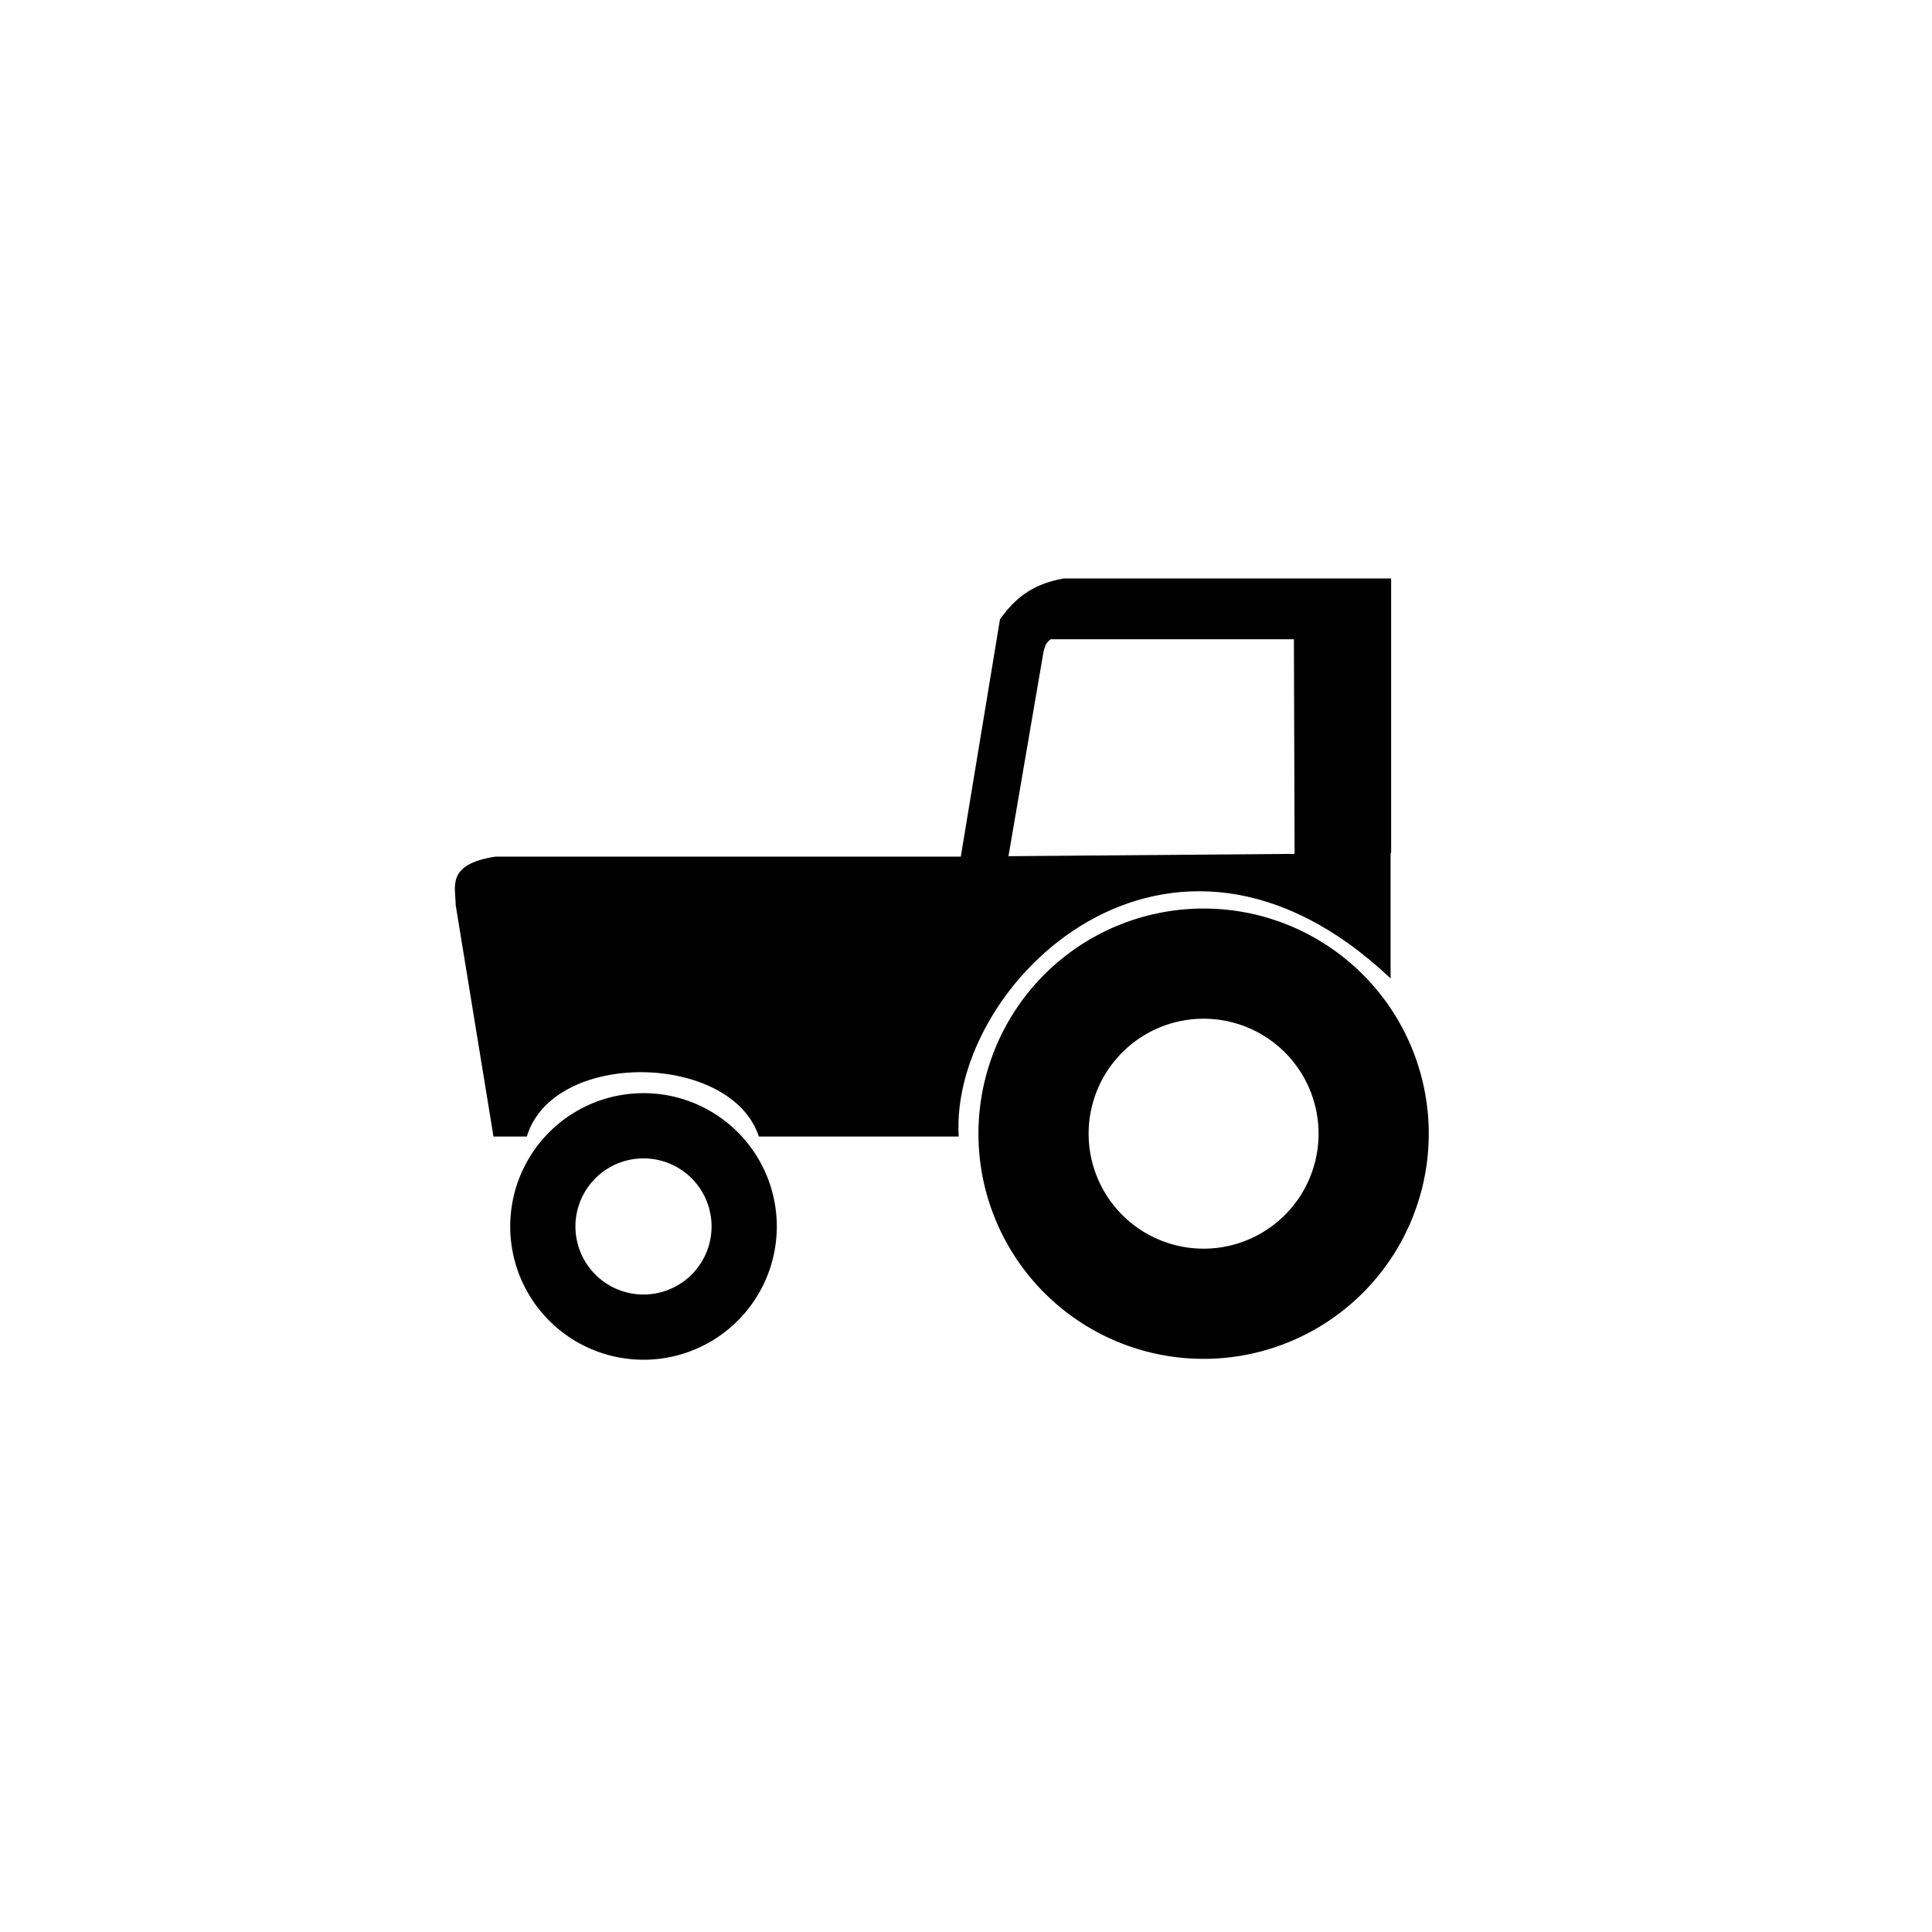 <?xml version="1.0" encoding="UTF-8" standalone="no"?>
<!-- Created with Inkscape (http://www.inkscape.org/) -->

<svg
   xmlns:dc="http://purl.org/dc/elements/1.1/"
   xmlns:cc="http://creativecommons.org/ns#"
   xmlns:rdf="http://www.w3.org/1999/02/22-rdf-syntax-ns#"
   xmlns:svg="http://www.w3.org/2000/svg"
   xmlns="http://www.w3.org/2000/svg"
   xmlns:sodipodi="http://sodipodi.sourceforge.net/DTD/sodipodi-0.dtd"
   xmlns:inkscape="http://www.inkscape.org/namespaces/inkscape"
   width="64"
   height="64"
   id="svg2"
   inkscape:label="Pozadí"
   version="1.1"
   inkscape:version="0.48.3.1 r9886"
   sodipodi:docname="hgv.svg">
  <defs
     id="defs3" />
  <sodipodi:namedview
     id="base"
     pagecolor="#ffffff"
     bordercolor="#666666"
     borderopacity="1.0"
     inkscape:pageopacity="0.0"
     inkscape:pageshadow="2"
     inkscape:zoom="1.979899"
     inkscape:cx="7.9182725"
     inkscape:cy="-19.502815"
     inkscape:document-units="px"
     inkscape:current-layer="layer1"
     showgrid="true"
     inkscape:window-width="1600"
     inkscape:window-height="1147"
     inkscape:window-x="0"
     inkscape:window-y="0"
     inkscape:window-maximized="1"
     inkscape:snap-grids="false">
    <inkscape:grid
       type="xygrid"
       id="grid2984"
       empspacing="4"
       visible="true"
       enabled="true"
       snapvisiblegridlinesonly="true"
       spacingx="5.333px"
       spacingy="5.333px" />
  </sodipodi:namedview>
  <g
     inkscape:label="Vrstva 1"
     inkscape:groupmode="layer"
     id="layer1"
     transform="translate(0,-988.362)">
    <g
       id="layer1-1"
       transform="matrix(0.073,0,0,0.073,12.949,1005.85)">
      <g
         transform="translate(10.164,8.03)"
         id="g4548">
        <path
           d="m 295.232,14.906 c -15.277,2.608 -22.934,10.061 -29,18.531 l -17.781,107.687 -211.062,0 c -22.634,3.418 -18.156,13.702 -18.156,21.969 l 17.156,105.062 15.125,0 c 11.924,-39.653 92.739,-38.218 105.312,0 l 90.688,0 c -4.378,-69.286 95.271,-166.912 195.969,-71.75 l 0,-56.906 0.25,0 0,-124.594 -148.5,0 z m -6,27.594 110.375,0 0.312,97.375 -129.844,1.062 15.938,-92.937 c 0.555,-1.897 0.836,-3.806 3.219,-5.5 z"
           style="fill:#000000;fill-opacity:1;fill-rule:evenodd;stroke:none"
           id="path1882"
           inkscape:connector-curvature="0" />
        <path
           d="m 665.828,917.761 a 77.171,77.171 0 1 1 -154.343,0 77.171,77.171 0 1 1 154.343,0 z"
           transform="translate(-230.028,-650.898)"
           style="fill:none;stroke:#000000;stroke-width:50;stroke-linecap:round;stroke-linejoin:round;stroke-miterlimit:4;stroke-opacity:1;stroke-dasharray:none;stroke-dashoffset:0"
           id="path1887"
           inkscape:connector-curvature="0" />
        <path
           d="m 665.828,917.761 a 77.171,77.171 0 1 1 -154.343,0 77.171,77.171 0 1 1 154.343,0 z"
           transform="matrix(0.592,0,0,0.592,-244.019,-234.361)"
           style="fill:none;stroke:#000000;stroke-width:50;stroke-linecap:round;stroke-linejoin:round;stroke-miterlimit:4;stroke-opacity:1;stroke-dasharray:none;stroke-dashoffset:0"
           id="path2776"
           inkscape:connector-curvature="0" />
      </g>
    </g>
  </g>
</svg>
